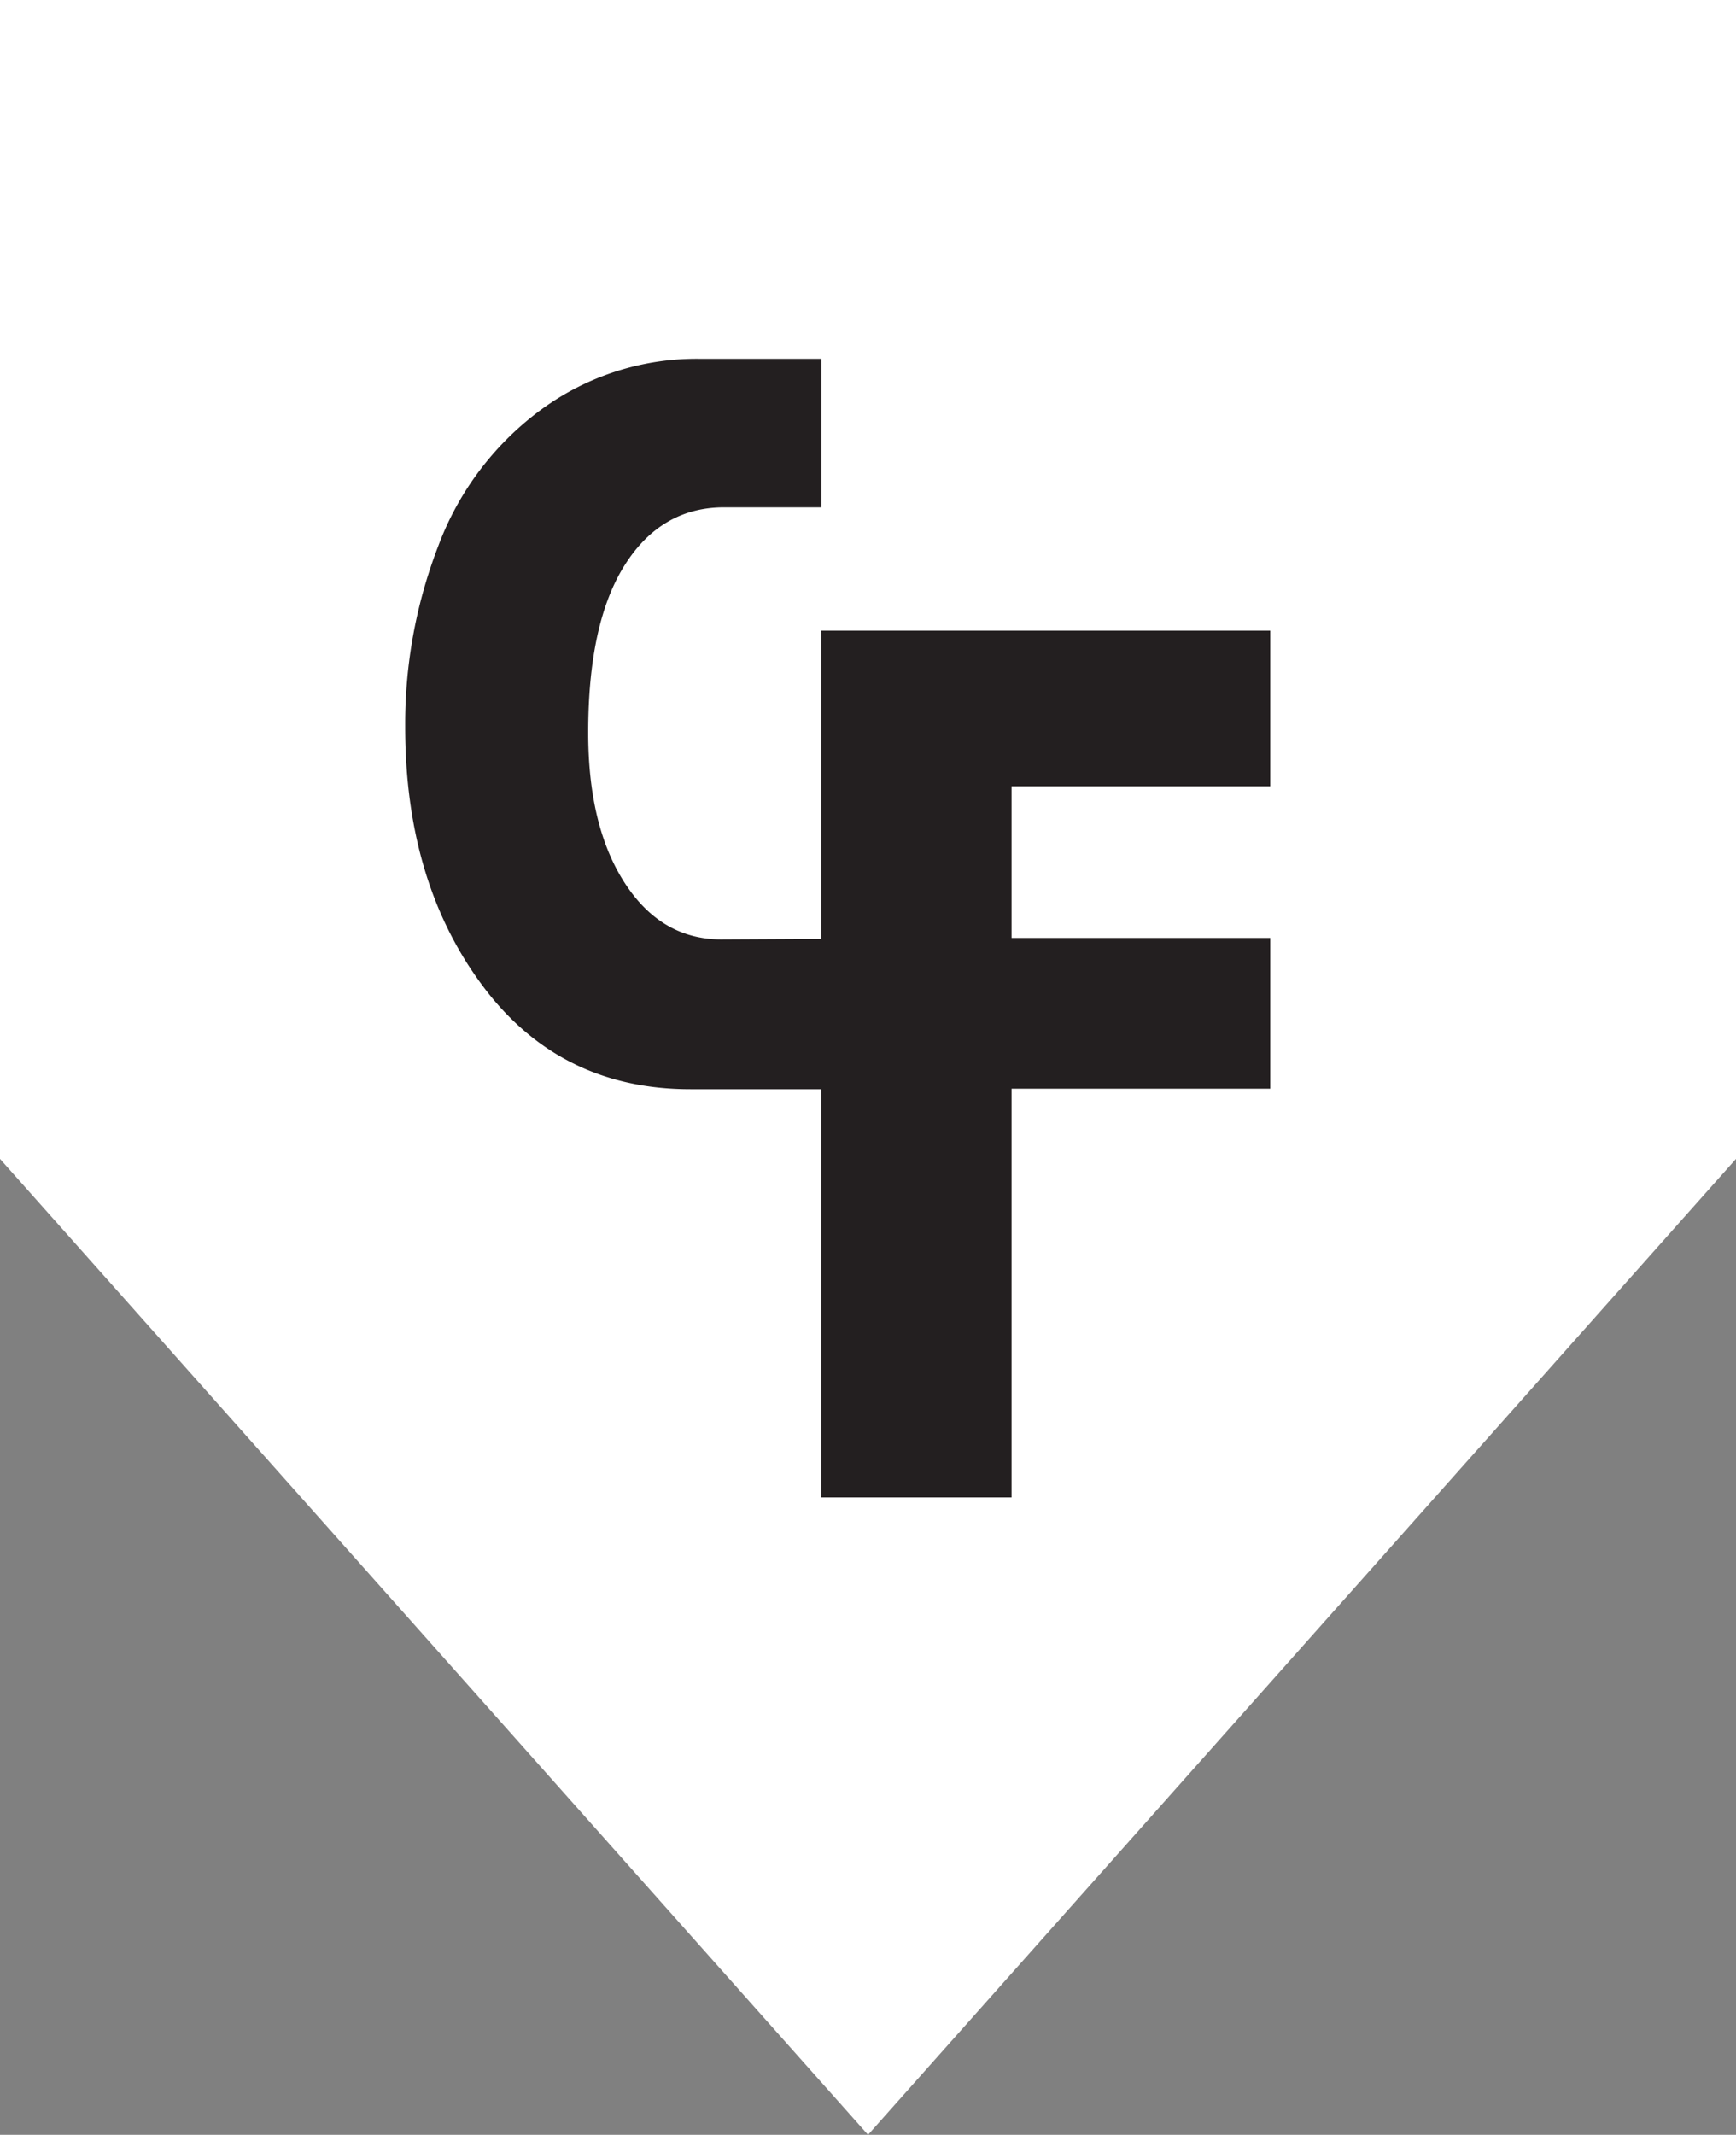 <svg id="Layer_1" data-name="Layer 1" xmlns="http://www.w3.org/2000/svg" viewBox="0 0 198.75 244.36"><rect x="0" y="0" width="198.75" height="244.36" fill="#808080" stroke="none"/><defs><style>.cls-1{fill:#fff;}.cls-2,.cls-3{fill:#231f20;}.cls-3{stroke:#231f20;stroke-miterlimit:10;stroke-width:0.5px;}</style></defs><title>CF_logo_v10</title><polygon class="cls-1" points="198.75 132.65 198.75 0 0 0 0 132.65 99.38 244.36 198.75 132.65 198.75 132.65"/><path class="cls-2" d="M201,216.53H186q-15,0-23.84-11.9T153.34,175a56.51,56.51,0,0,1,3.79-20.66,34.18,34.18,0,0,1,11.76-15.59,30.07,30.07,0,0,1,18.23-5.83H201v17l-11.15,0q-7.2,0-11.38,6.62t-4.18,19.16q0,10.74,4.18,17.21t11.06,6.47l11.47-.06Z" transform="translate(-106.95 -91.85)"/><path class="cls-3" d="M201.21,164.29h50.92V181.6H222.51v17.86h29.62v16.76H222.51V263h-21.3Z" transform="translate(-106.95 -91.85)"/></svg>